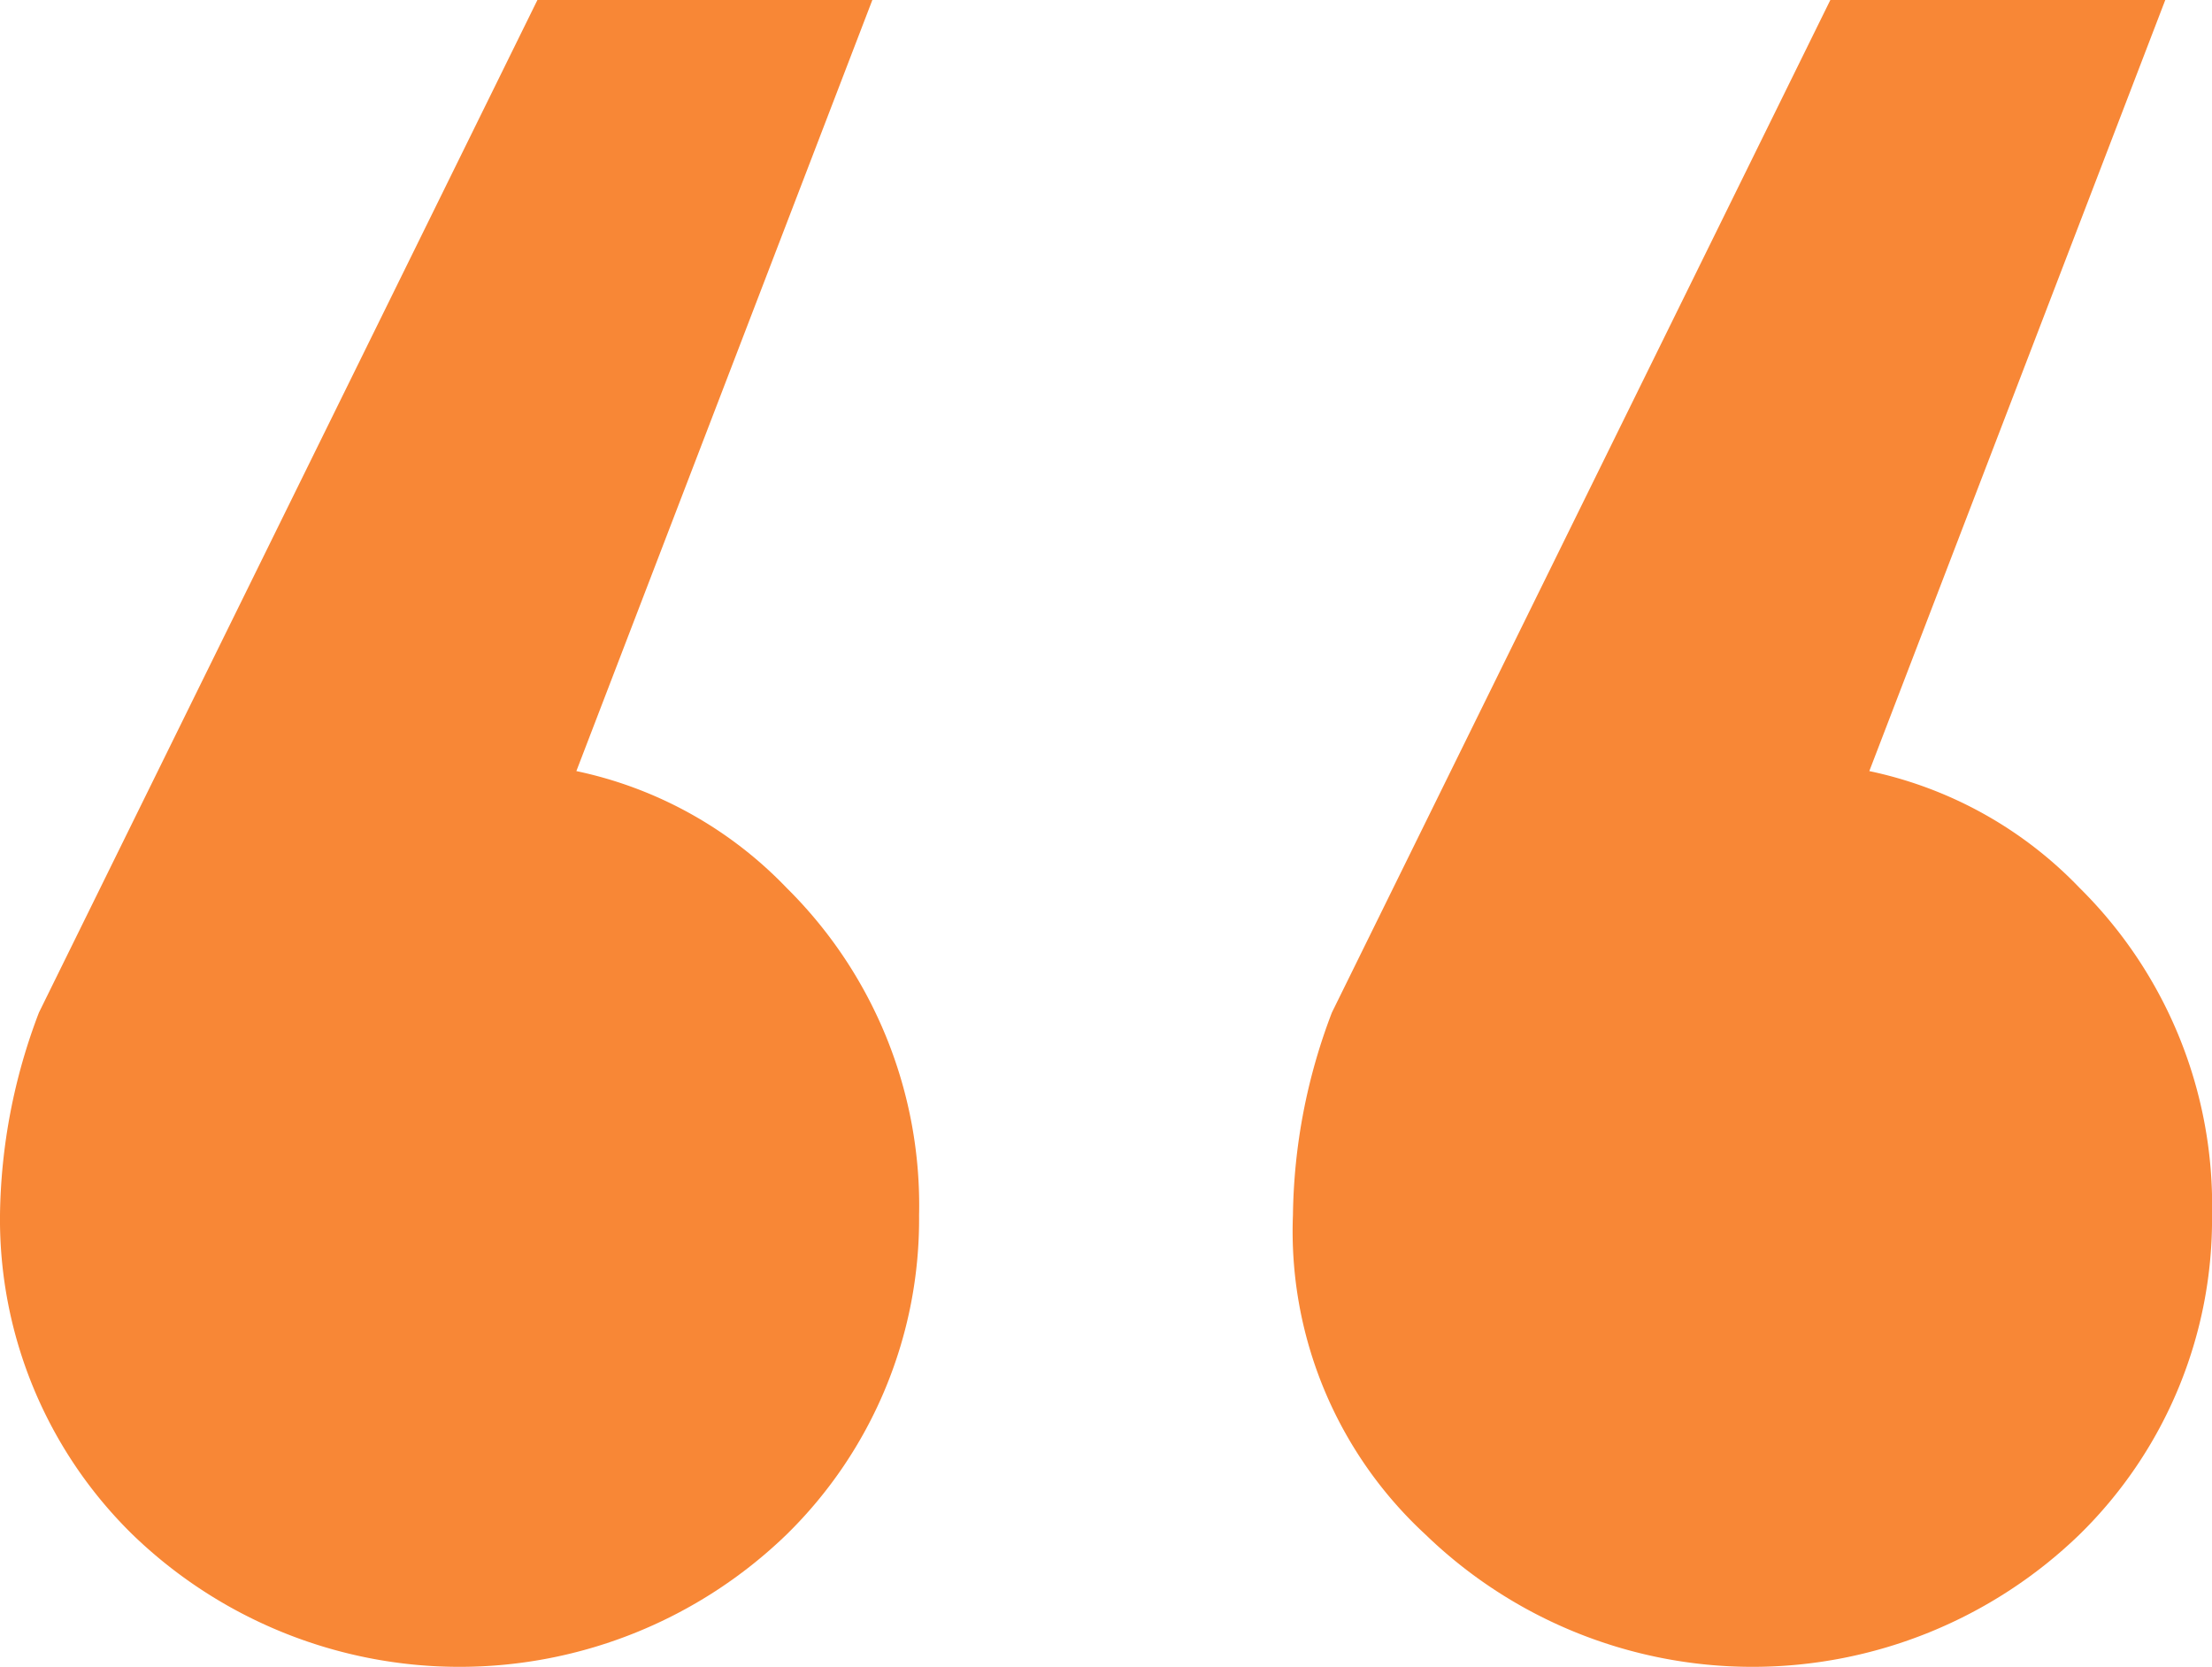 <svg xmlns="http://www.w3.org/2000/svg" width="83.83" height="63.167" viewBox="0 0 83.83 63.167">
  <path id="路径_12427" data-name="路径 12427" d="M21.843,29.222a15.433,15.433,0,0,1,7.97,4.428,16.908,16.908,0,0,1,5.018,12.4,16.718,16.718,0,0,1-5.018,12.1,17.823,17.823,0,0,1-24.795,0A16.718,16.718,0,0,1,0,46.047a22.172,22.172,0,0,1,1.476-7.675L20.367,0H33.06Zm49,0a15.433,15.433,0,0,1,7.97,4.428,16.908,16.908,0,0,1,5.018,12.4,16.718,16.718,0,0,1-5.018,12.1,17.823,17.823,0,0,1-24.795,0A15.63,15.63,0,0,1,49,46.047a22.172,22.172,0,0,1,1.476-7.675L69.366,0H82.059Z" fill="#f88736"/>
</svg>
